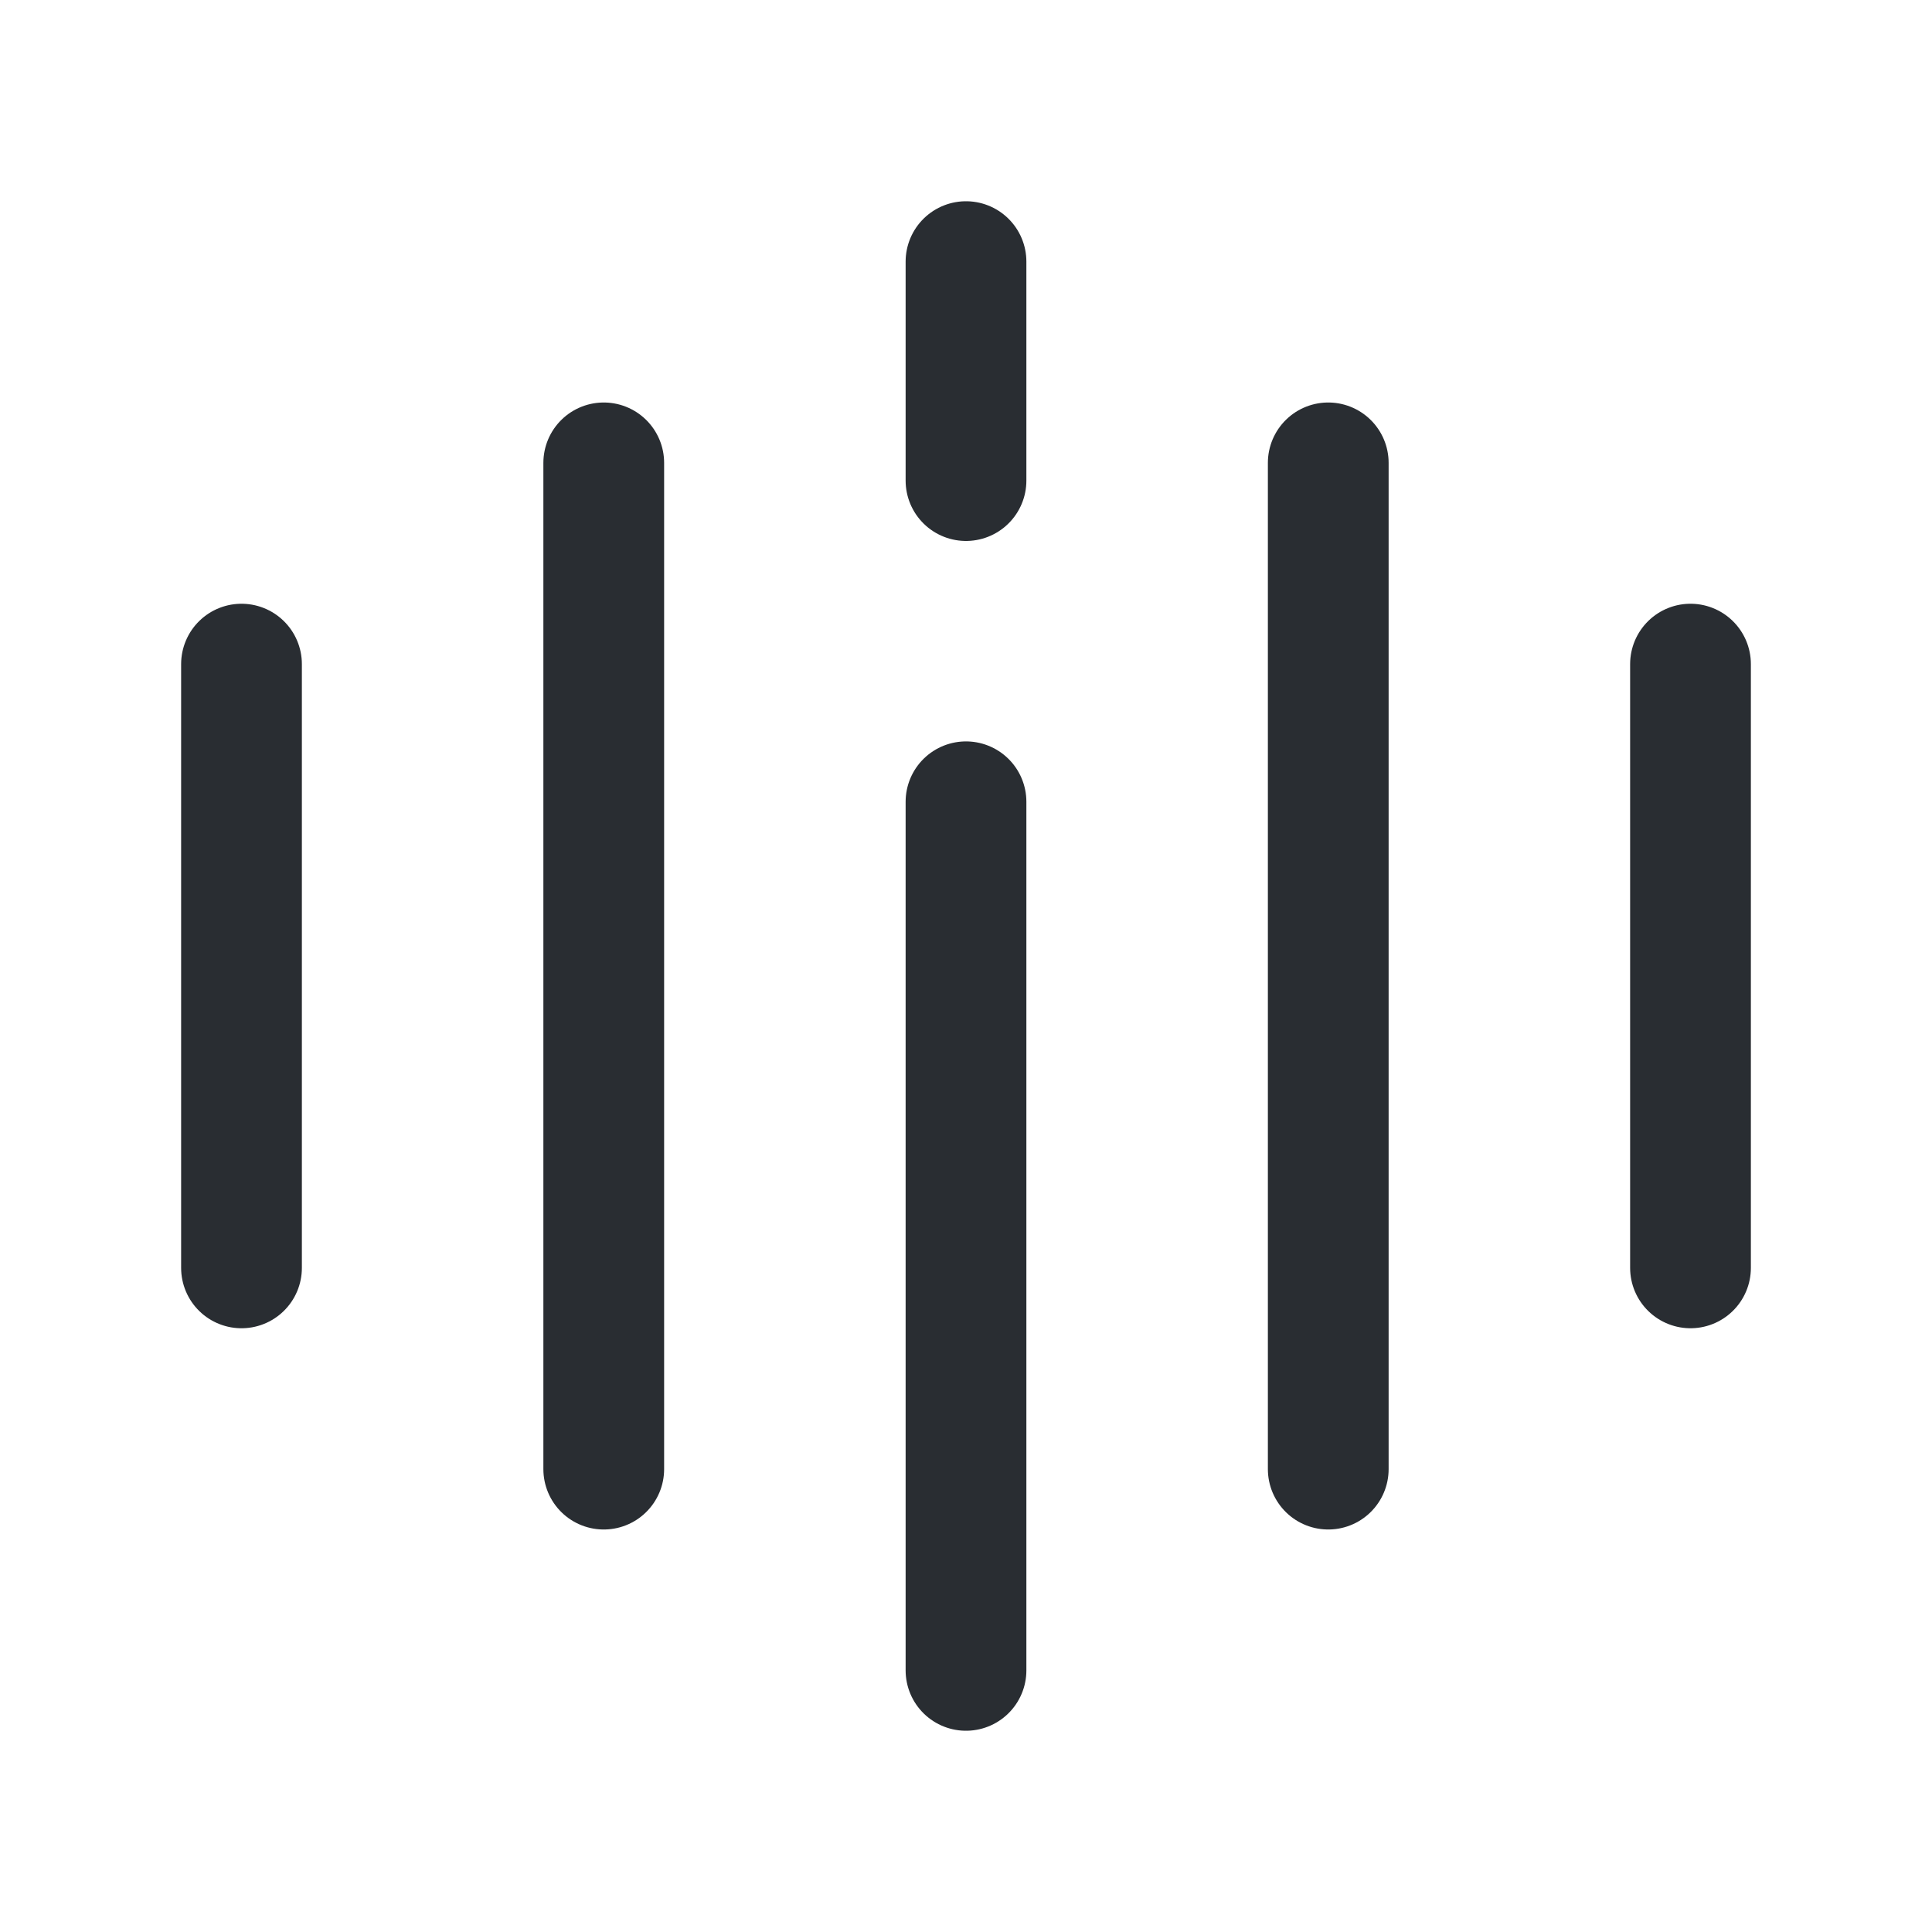 <svg width="24" height="24" fill="none" xmlns="http://www.w3.org/2000/svg" viewBox="0 0 24 24">
  <path d="M3 8.25v7.5m4.5-10v12.5M12 9.96v10.79m0-17.5v2.72m4.5-.22v12.5m4.5-10v7.5" stroke="#292D32" stroke-width="1.5" stroke-linecap="round" stroke-linejoin="round"/>
</svg>